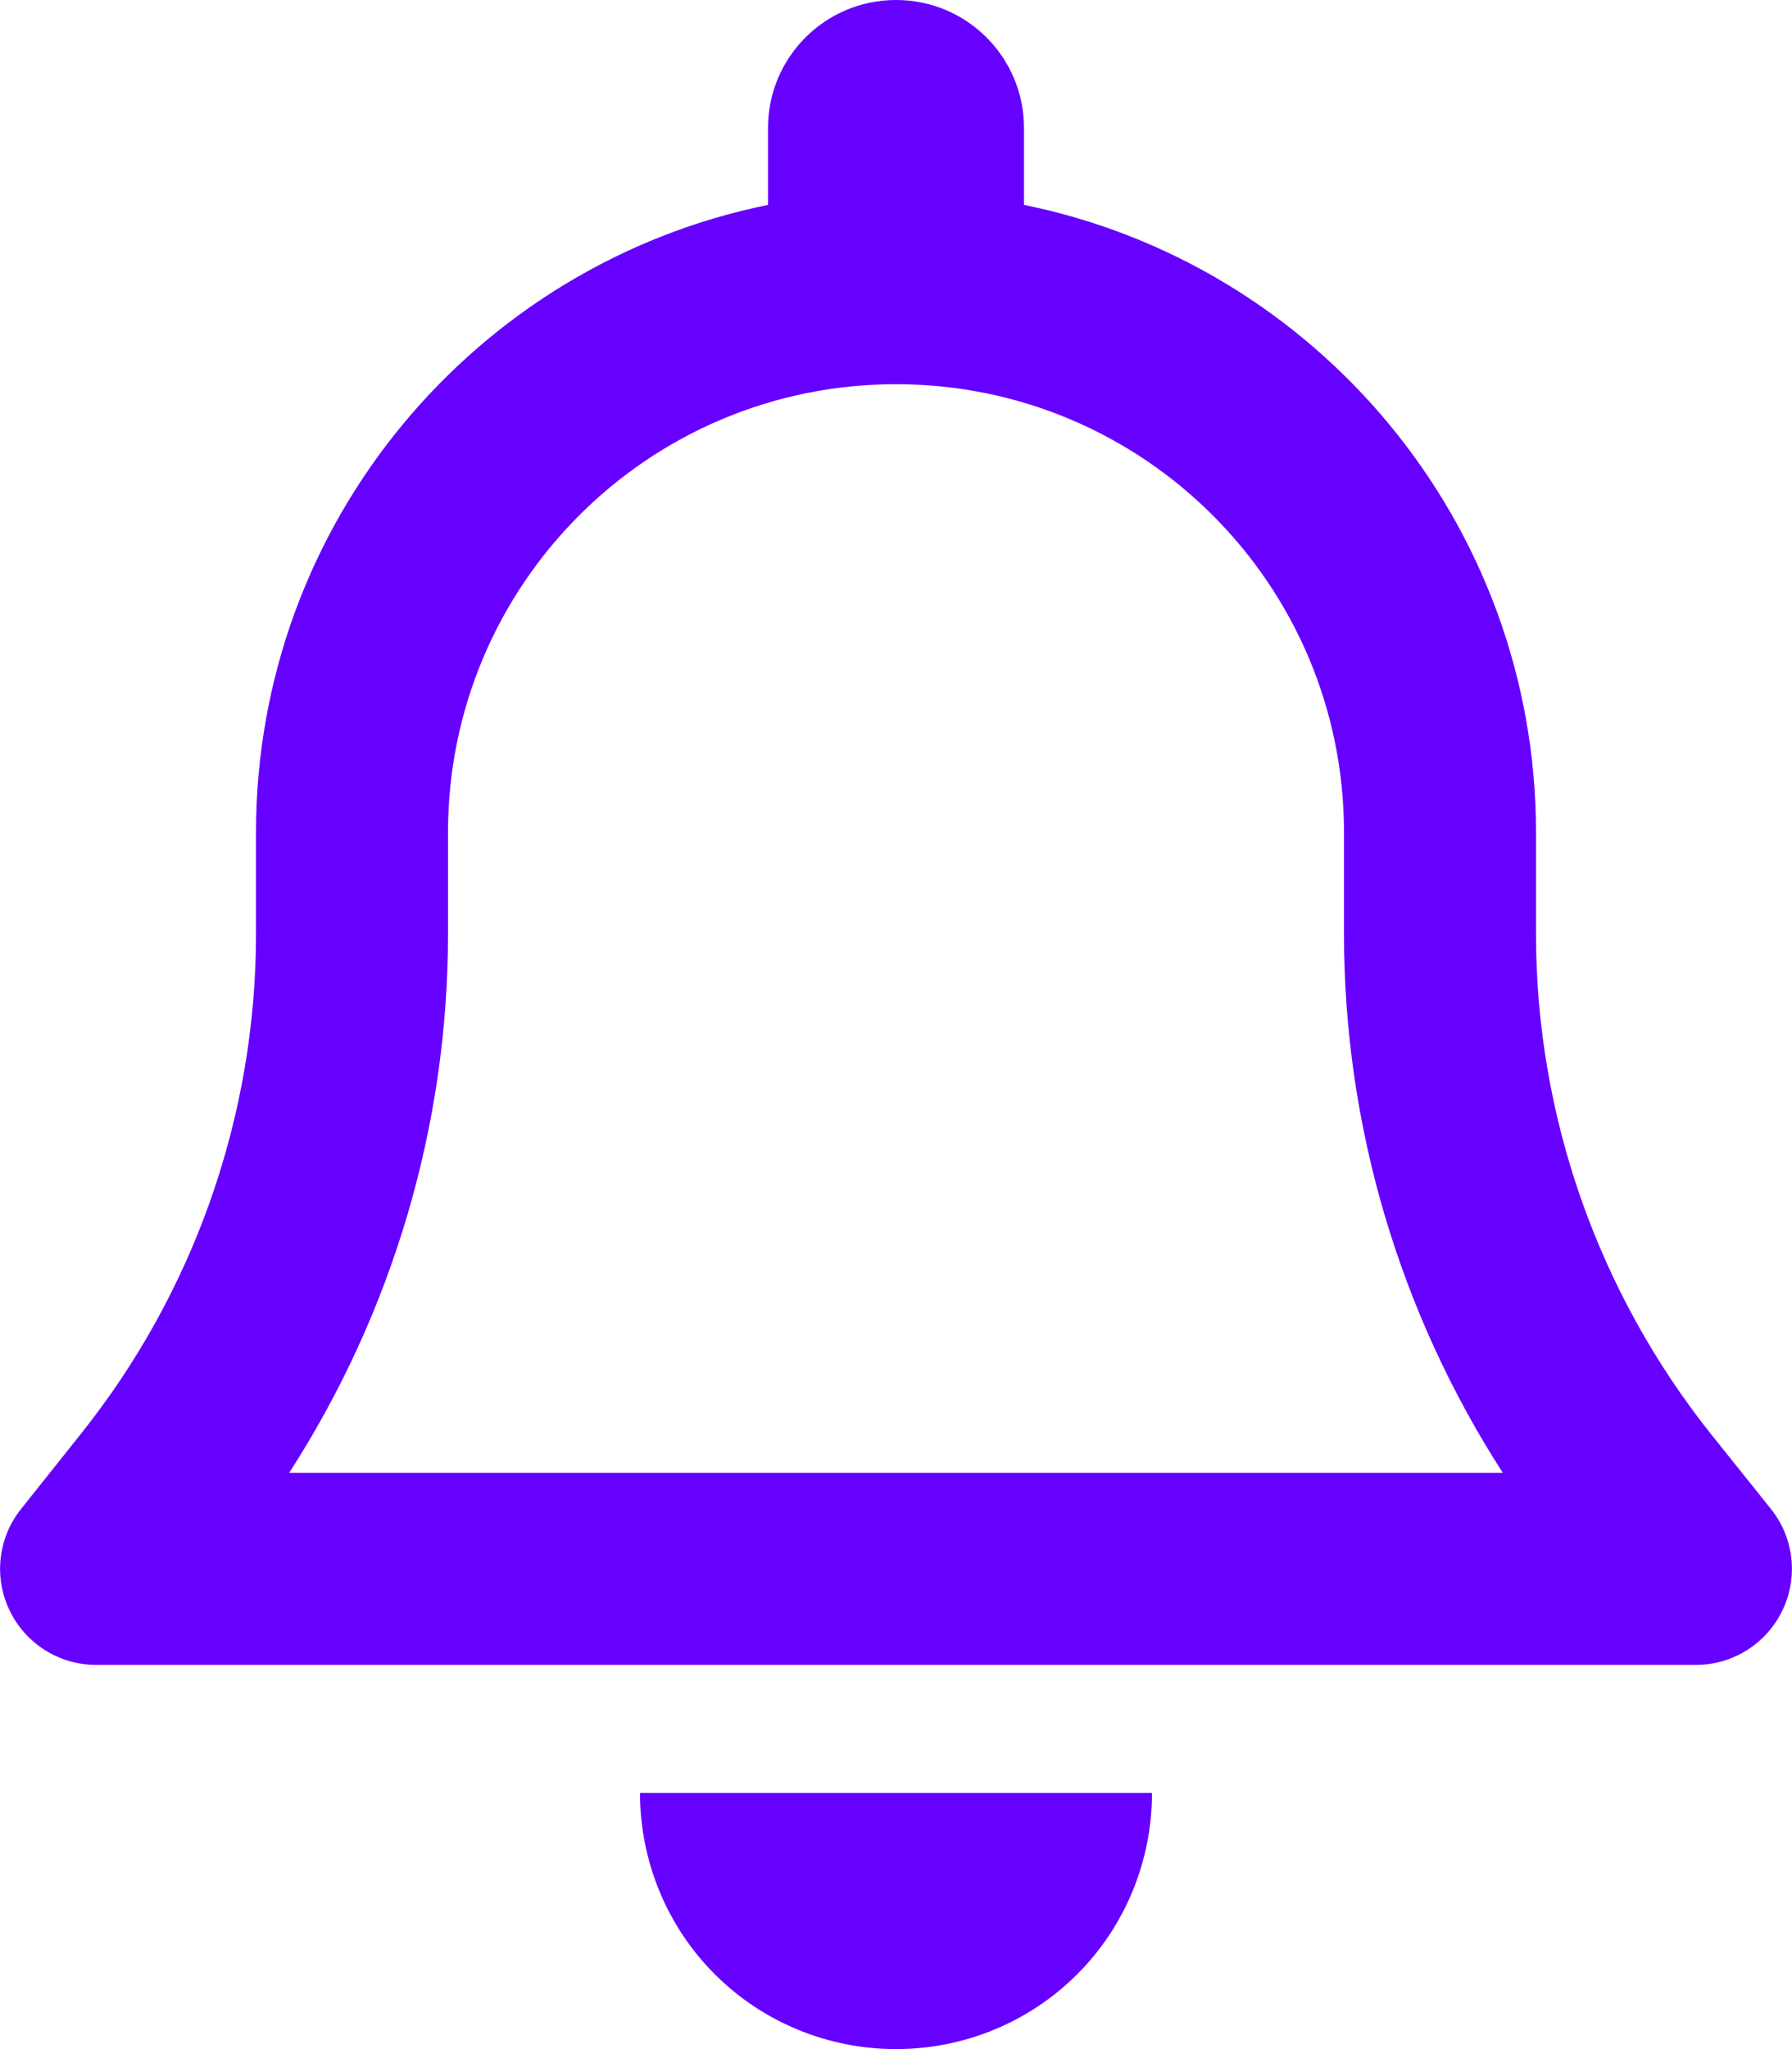 <svg width="448" height="512" viewBox="0 0 448 512" fill="none" xmlns="http://www.w3.org/2000/svg">
<g clip-path="url(#clip0_25_14)">
<path d="M224 0C206.3 0 192 14.3 192 32V51.2C119 66 64 130.6 64 208V233.4C64 278.8 48.5 322.9 20.2 358.3L5.3 377C-0.5 384.2 -1.6 394.1 2.4 402.4C6.4 410.7 14.8 416 24 416H424C433.2 416 441.6 410.7 445.6 402.4C449.6 394.1 448.5 384.2 442.7 377L427.8 358.4C399.5 322.9 384 278.8 384 233.4V208C384 130.6 329 66 256 51.2V32C256 14.3 241.7 0 224 0ZM224 96C285.9 96 336 146.1 336 208V233.4C336 281.3 349.9 328 375.7 368H72.3C98.1 328 112 281.3 112 233.4V208C112 146.1 162.1 96 224 96ZM288 448H224H160C160 465 166.7 481.3 178.7 493.3C190.7 505.3 207 512 224 512C241 512 257.3 505.3 269.3 493.3C281.3 481.3 288 465 288 448Z" fill="#6600FF"/>
</g>
<defs>
<clipPath id="clip0_25_14">
<rect width="448" height="512" fill="white"/>
</clipPath>
</defs>
</svg>
